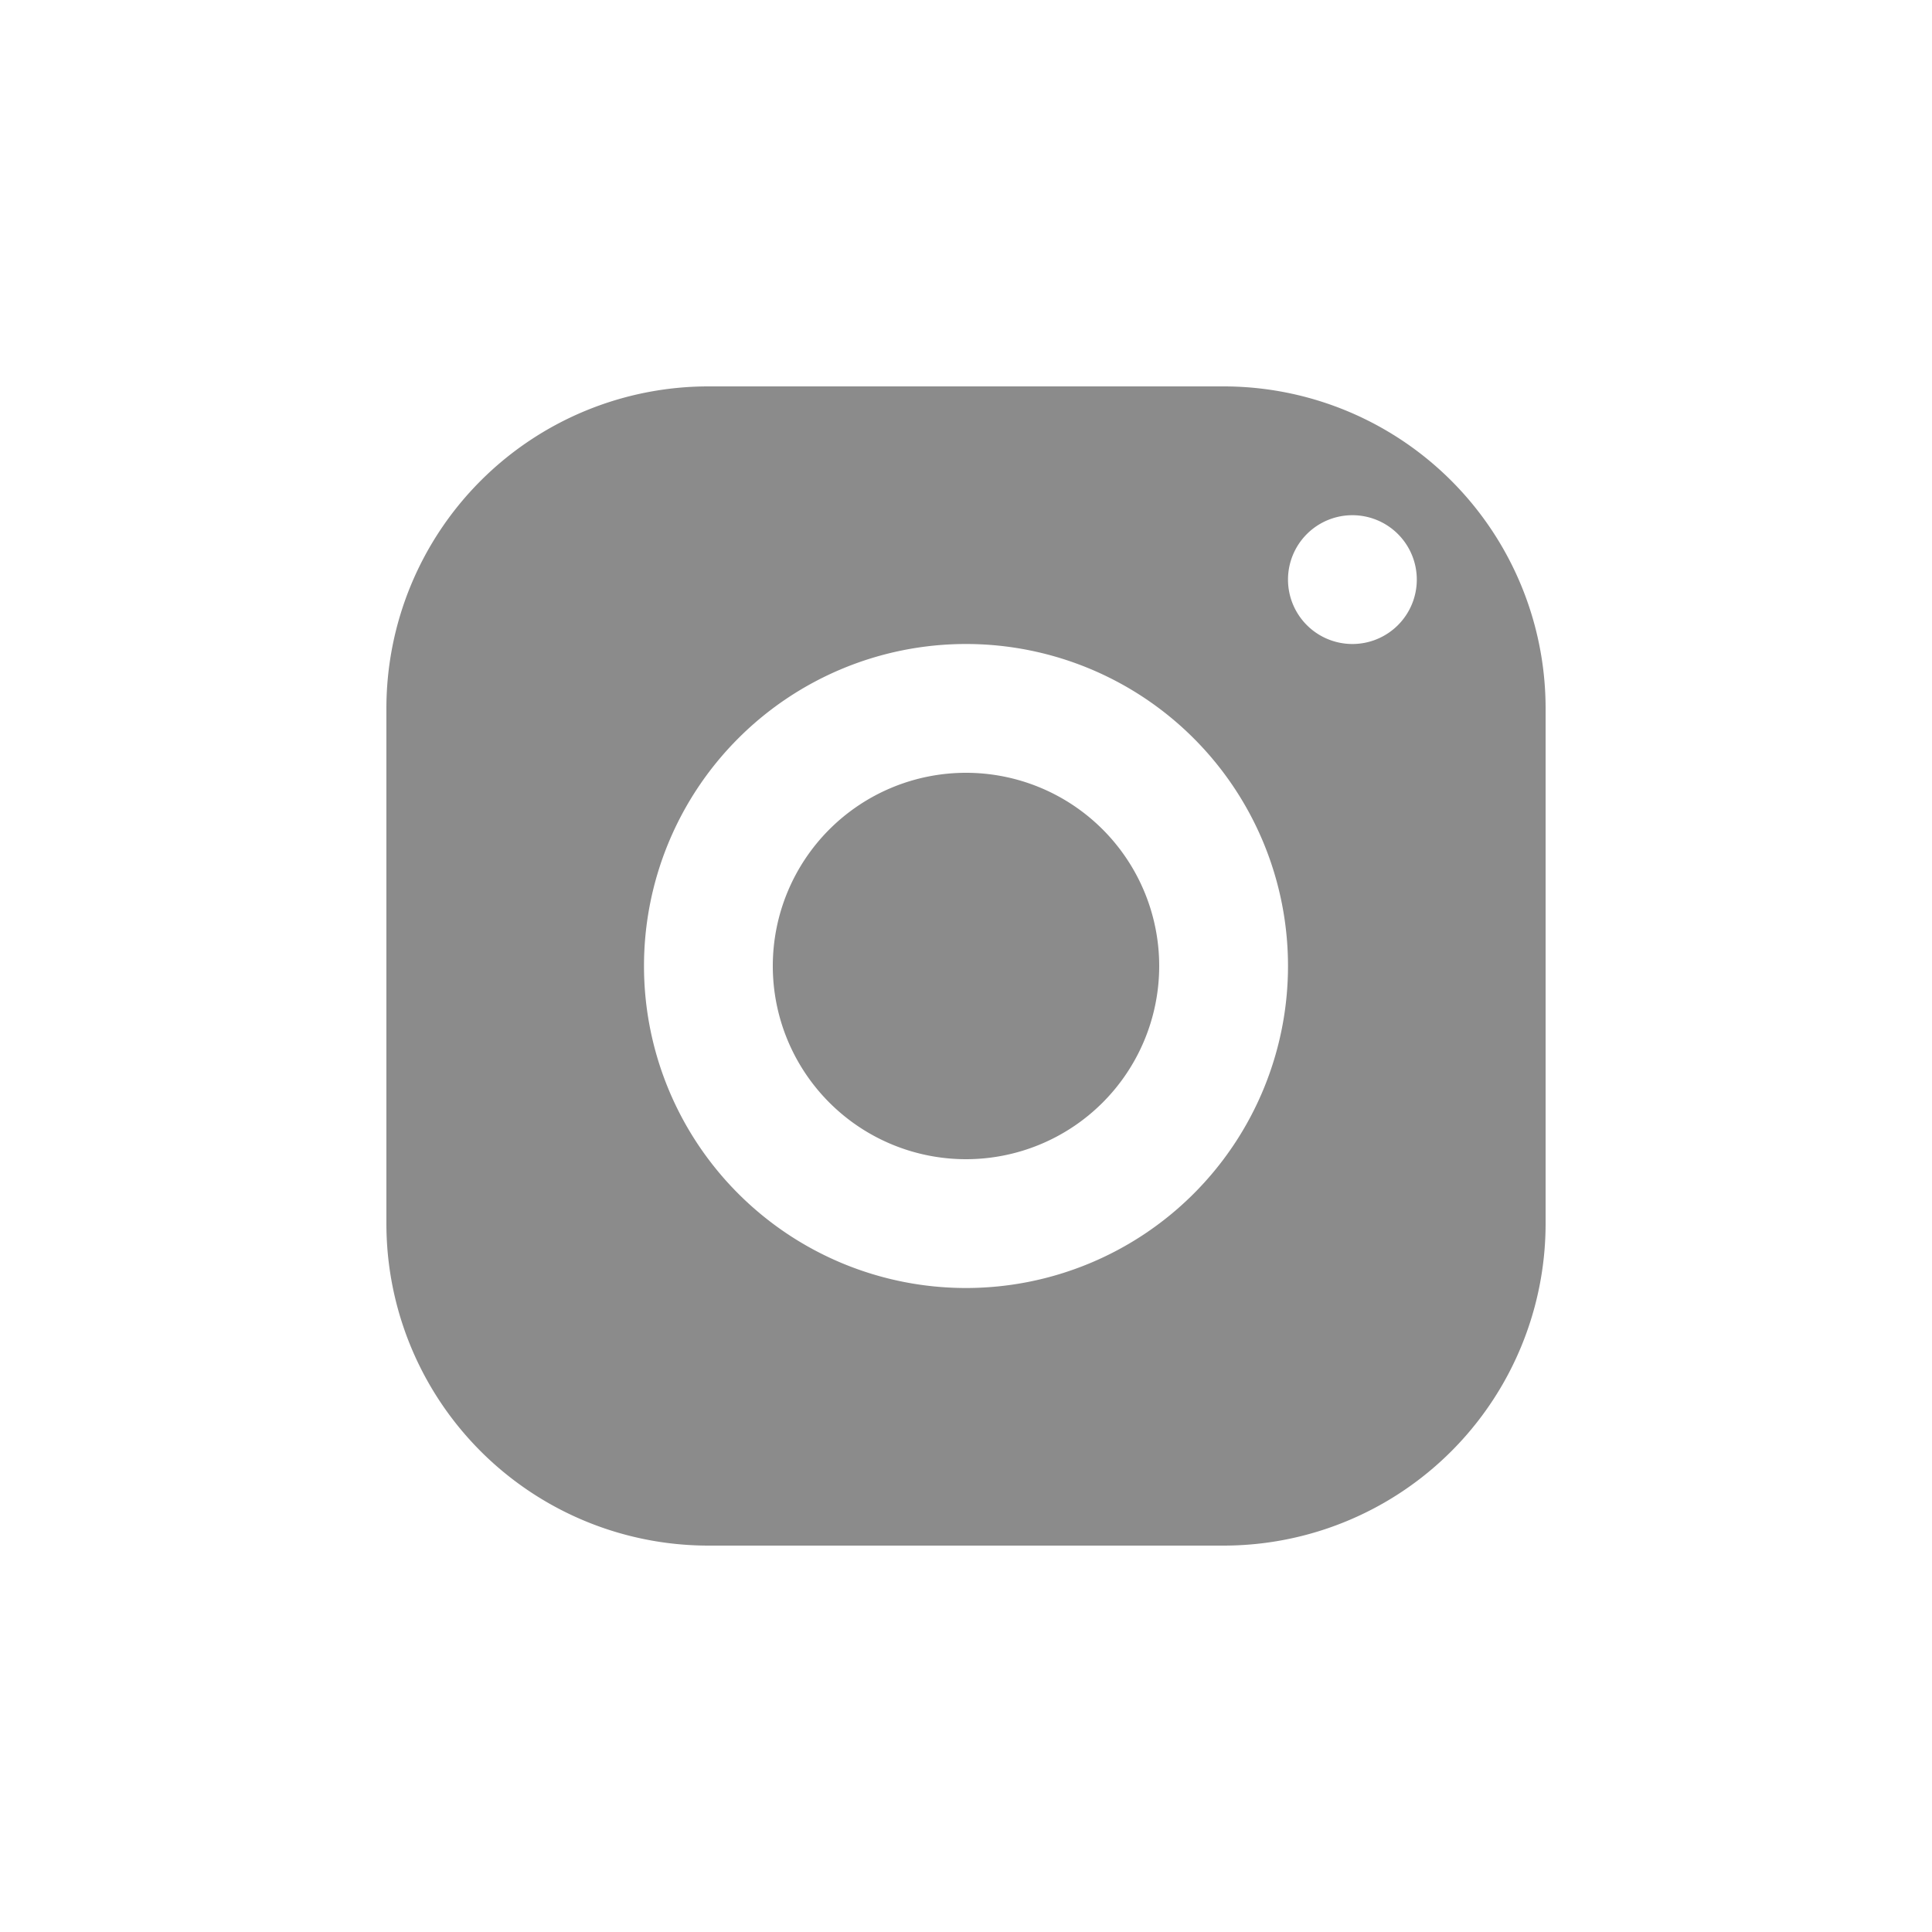 <svg xmlns="http://www.w3.org/2000/svg" width="30" height="30" viewBox="0 0 30 30">
  <defs>
    <style>
      .cls-1 {
        fill: none;
      }

      .cls-2 {
        fill: #8b8b8b;
      }
    </style>
  </defs>
  <g id="Group_1985" data-name="Group 1985" transform="translate(-1740 -3167)">
    <path id="Path_1734" data-name="Path 1734" class="cls-1" d="M7.5,0h15A7.5,7.5,0,0,1,30,7.5v15A7.5,7.5,0,0,1,22.5,30H7.5A7.5,7.5,0,0,1,0,22.5V7.5A7.5,7.5,0,0,1,7.5,0Z" transform="translate(1740 3167)"/>
    <path id="surface1" class="cls-2" d="M8,3A5,5,0,0,0,3,8v8a5,5,0,0,0,5,5h8a5,5,0,0,0,5-5V8a5,5,0,0,0-5-5ZM18,5a1,1,0,1,1-1,1A1,1,0,0,1,18,5ZM12,7a5,5,0,1,1-5,5A5,5,0,0,1,12,7Zm0,2a3,3,0,1,0,3,3,3,3,0,0,0-3-3Z" transform="translate(1743 3170)"/>
  </g>
</svg>
